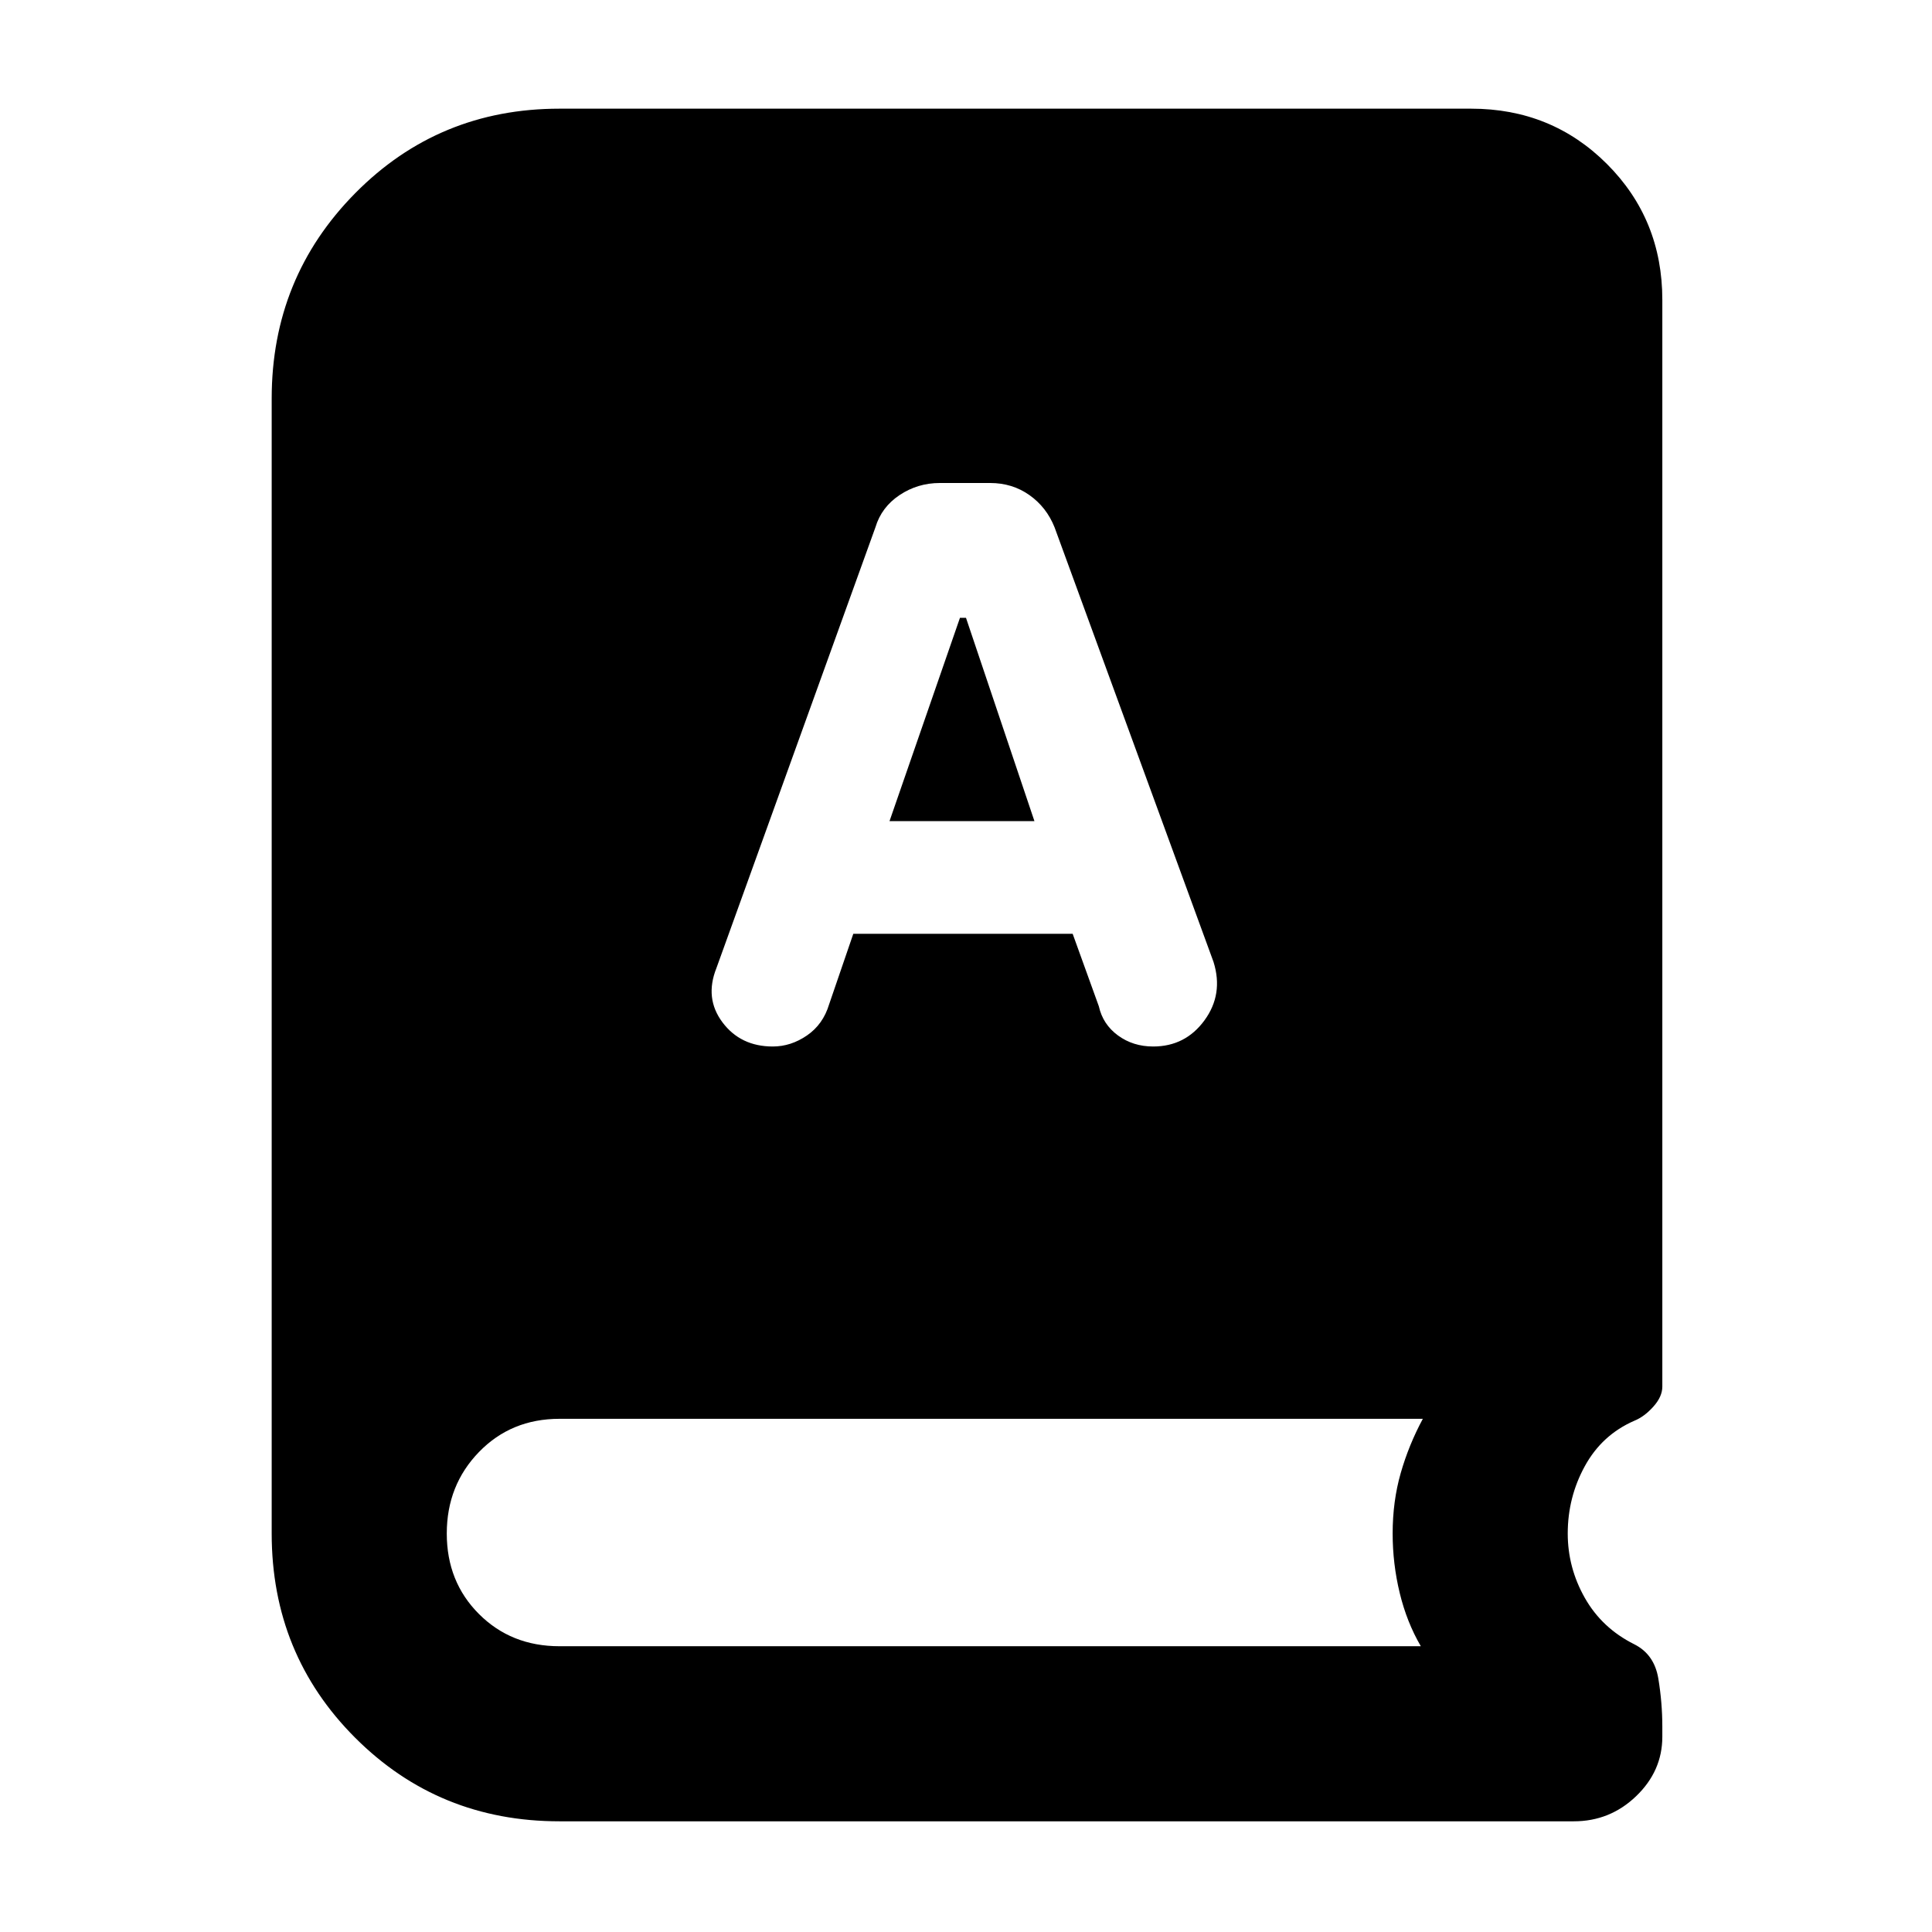 <svg xmlns="http://www.w3.org/2000/svg" width="48" height="48" viewBox="0 -960 960 960"><path d="M278-55q-60 0-101.5-41.5T135-198v-564q0-60 41.5-102T278-906h453q40 0 67.5 27.5T826-811v540q0 5-4.5 10t-9.5 7q-16 7-24.5 22.5T779-198q0 17 8.5 32t24.5 23q10 5 12 17t2 24v5q0 17-13 29.5T782-55H278Zm146-441h109l13 36q2 9 9.5 14.5T573-440q16 0 25.5-13t4.5-29l-79-216q-4-10-12.5-16t-19.5-6h-25q-11 0-20 6t-12 16l-79 219q-6 15 3 27t25 12q9 0 17-5.5t11-15.5l12-35Zm18-56 35-101h3l34 101h-72ZM278-142h428q-7-12-10.5-26.5T692-198q0-16 4-30t11-27H278q-24 0-40 16.5T222-198q0 24 16 40t40 16Z"/></svg>